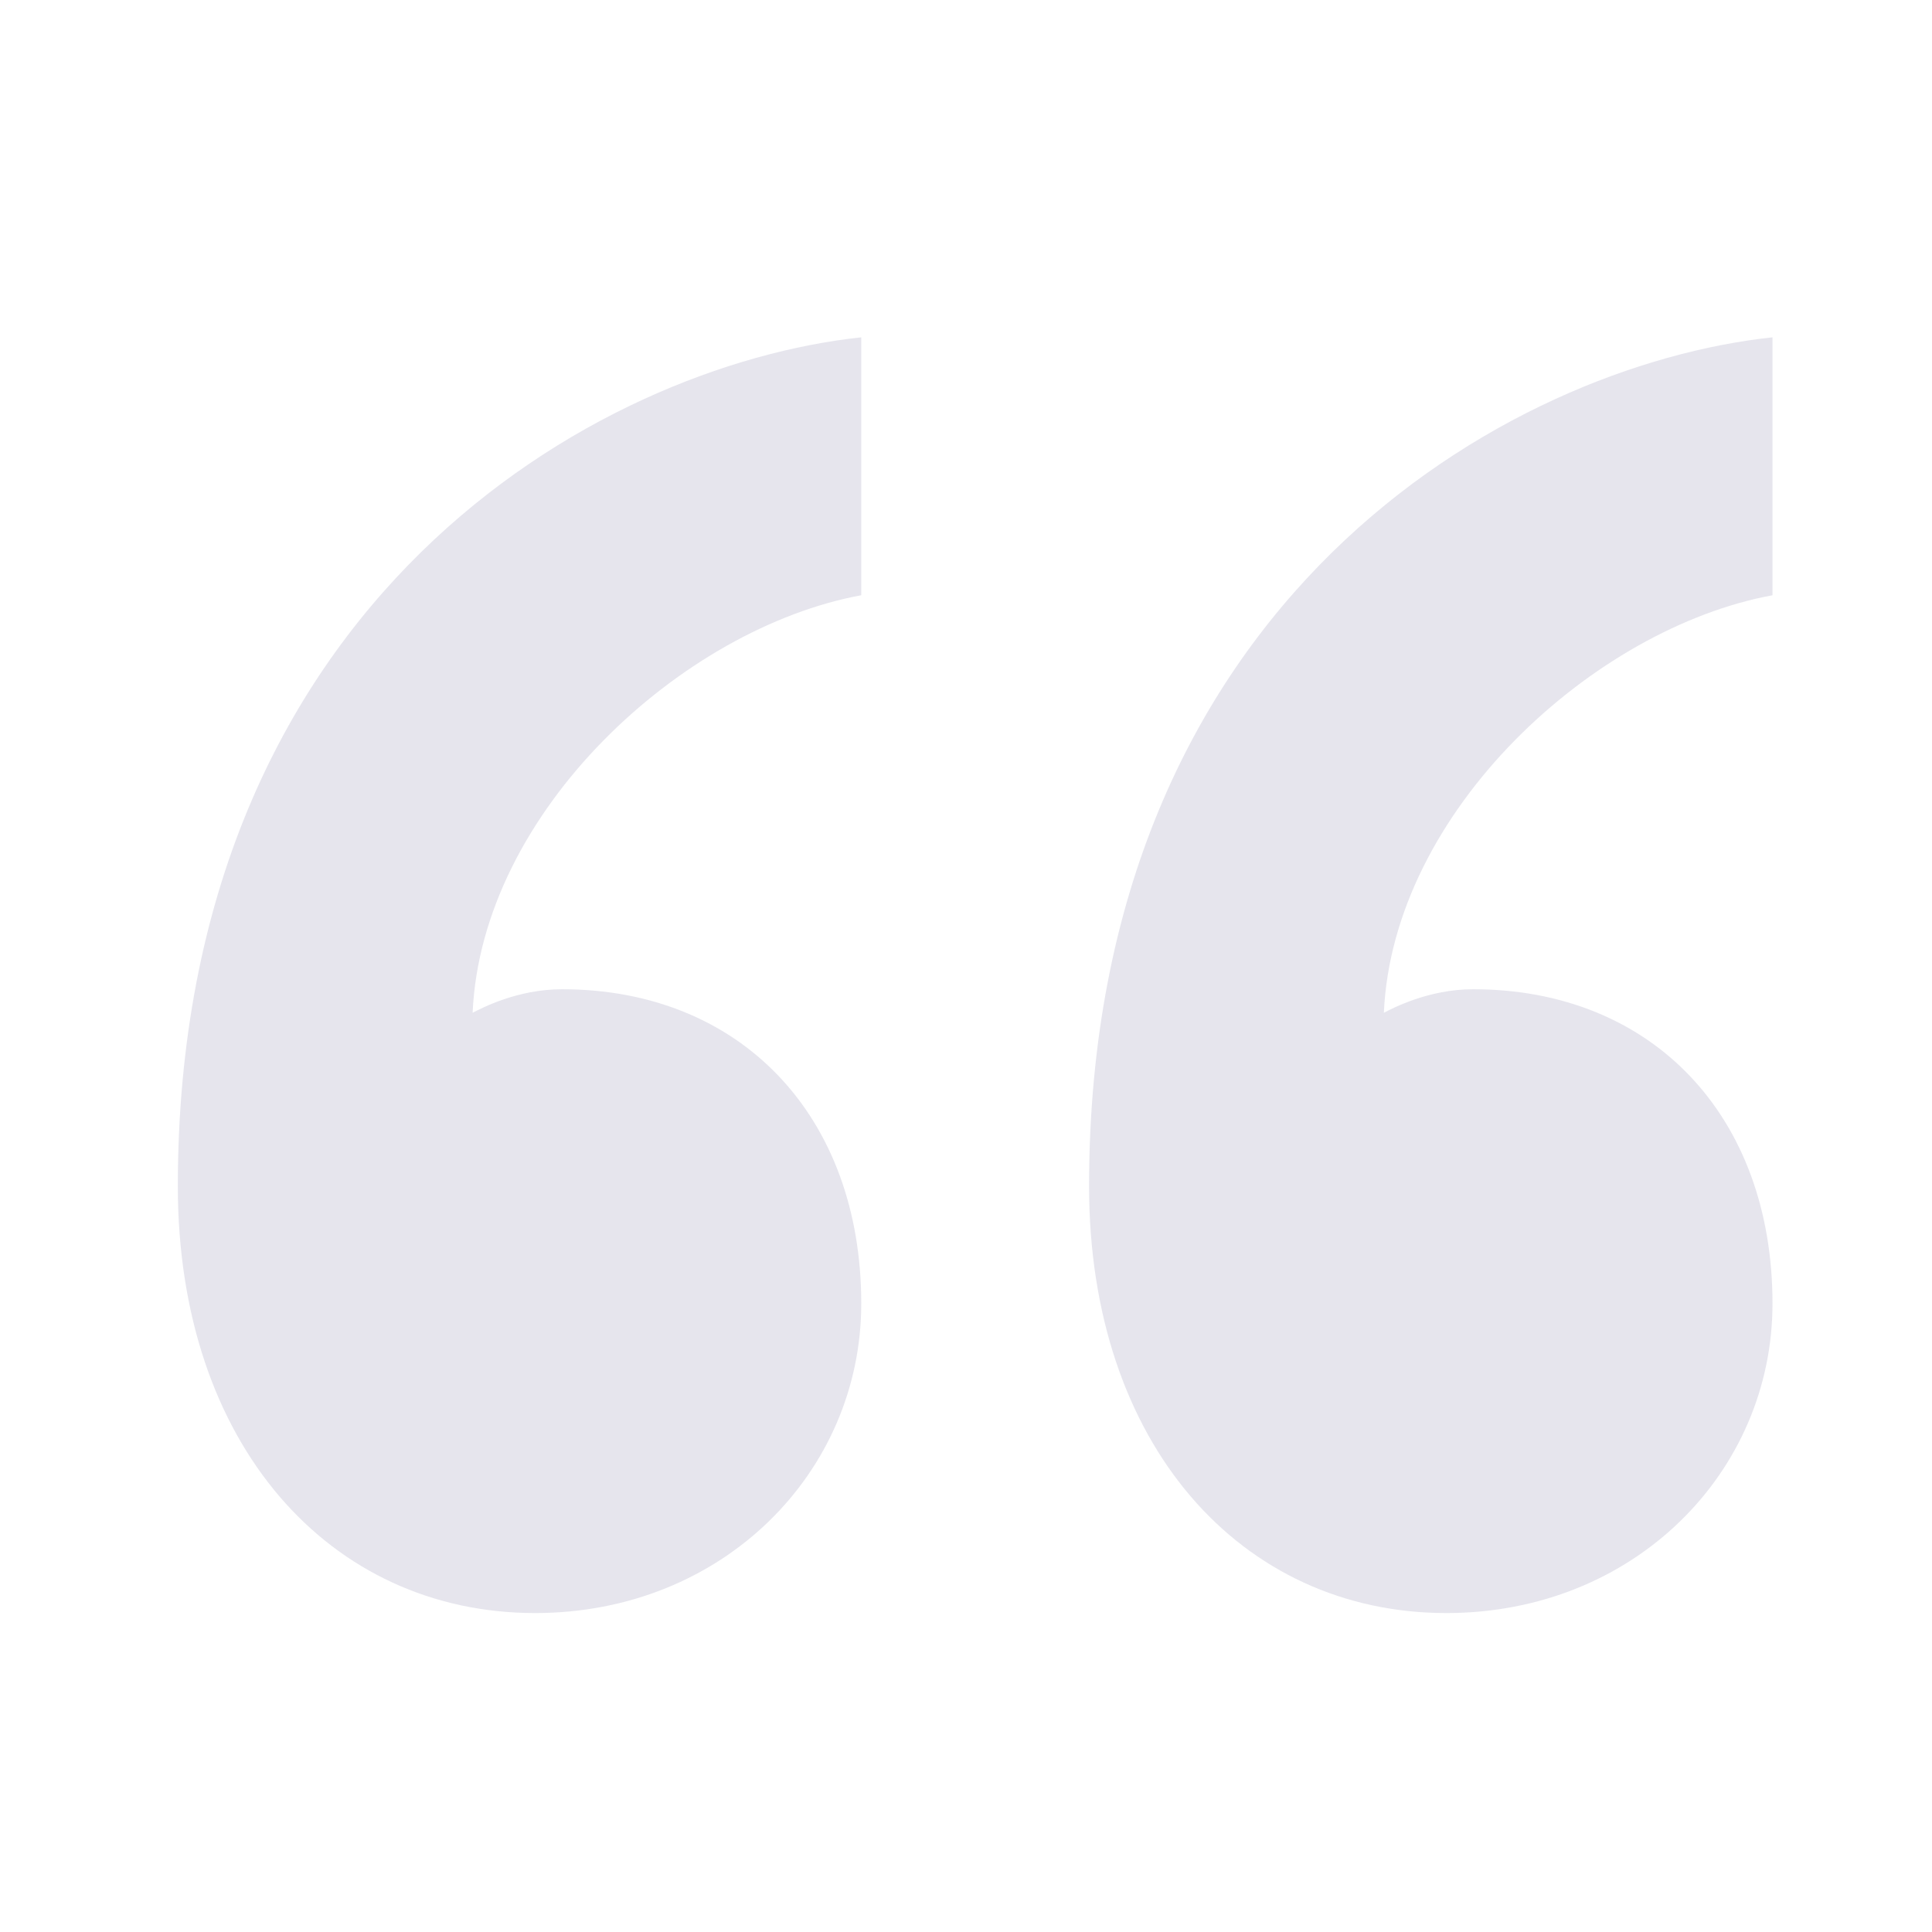 <svg width="70" height="70" viewBox="0 0 70 70" fill="none" xmlns="http://www.w3.org/2000/svg">
<g opacity="0.12">
<path d="M53.375 35.842C59.855 35.842 64.221 40.43 64.221 47.229C64.221 53.347 59.203 58.444 52.406 58.444C44.961 58.444 39.459 52.326 39.459 42.981C39.459 21.74 54.671 13.243 64.221 12.222V21.567C57.746 22.757 50.466 29.383 50.14 36.695C50.466 36.527 51.758 35.842 53.375 35.842ZM20.364 35.842C26.835 35.842 31.205 40.43 31.205 47.229C31.205 53.347 26.187 58.444 19.39 58.444C11.945 58.444 6.443 52.326 6.443 42.981C6.443 21.74 21.655 13.243 31.205 12.222V21.567C24.73 22.757 17.45 29.383 17.124 36.695C17.45 36.527 18.742 35.842 20.364 35.842Z" fill="#2A266A"/>
</g>
</svg>
